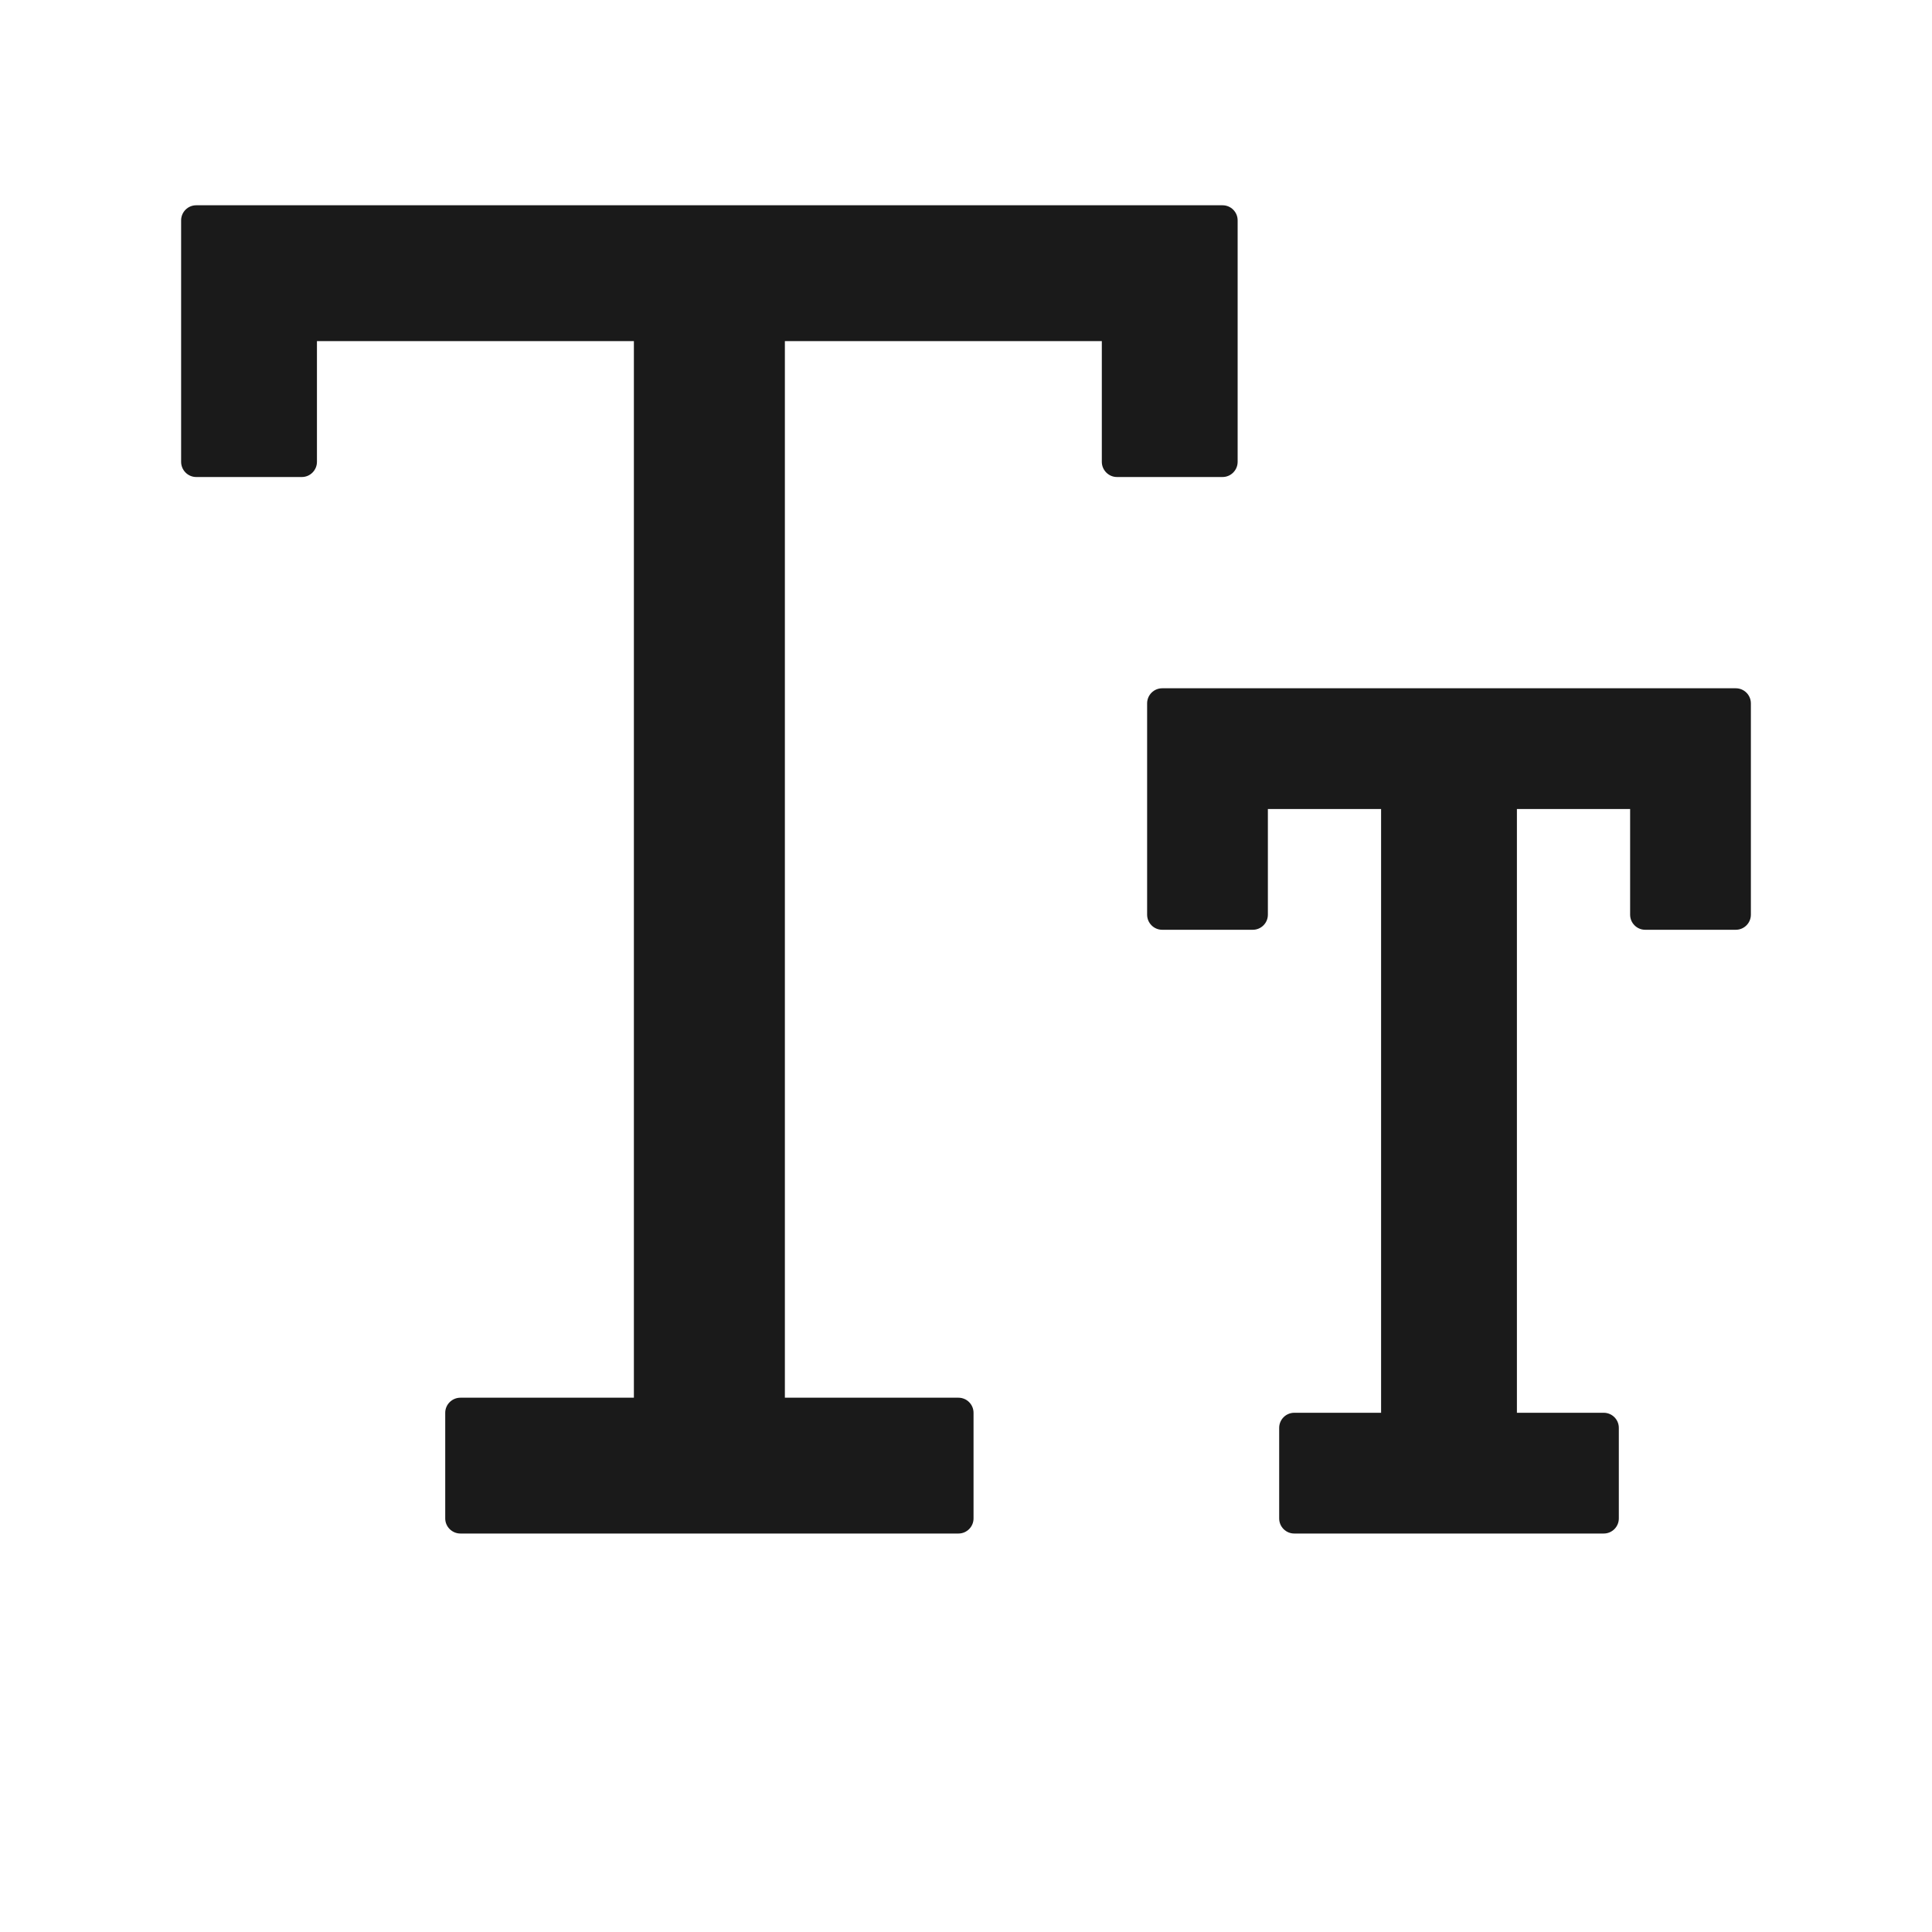 <svg width="20" height="20" viewBox="0 0 20 20" fill="none" xmlns="http://www.w3.org/2000/svg">
<path d="M17.969 7.125H12.031C11.945 7.125 11.875 7.195 11.875 7.281V9.469C11.875 9.555 11.945 9.625 12.031 9.625H12.969C13.055 9.625 13.125 9.555 13.125 9.469V8.375H14.297V14.625H13.398C13.312 14.625 13.242 14.695 13.242 14.781V15.719C13.242 15.805 13.312 15.875 13.398 15.875H16.602C16.688 15.875 16.758 15.805 16.758 15.719V14.781C16.758 14.695 16.688 14.625 16.602 14.625H15.703V8.375H16.875V9.469C16.875 9.555 16.945 9.625 17.031 9.625H17.969C18.055 9.625 18.125 9.555 18.125 9.469V7.281C18.125 7.195 18.055 7.125 17.969 7.125ZM12.812 4.781V2.281C12.812 2.195 12.742 2.125 12.656 2.125H2.031C1.945 2.125 1.875 2.195 1.875 2.281V4.781C1.875 4.867 1.945 4.938 2.031 4.938H3.125C3.211 4.938 3.281 4.867 3.281 4.781V3.531H6.562V14.469H4.766C4.68 14.469 4.609 14.539 4.609 14.625V15.719C4.609 15.805 4.68 15.875 4.766 15.875H9.922C10.008 15.875 10.078 15.805 10.078 15.719V14.625C10.078 14.539 10.008 14.469 9.922 14.469H8.125V3.531H11.406V4.781C11.406 4.867 11.477 4.938 11.562 4.938H12.656C12.742 4.938 12.812 4.867 12.812 4.781Z" fill="#1A1A1A"/>
</svg>
